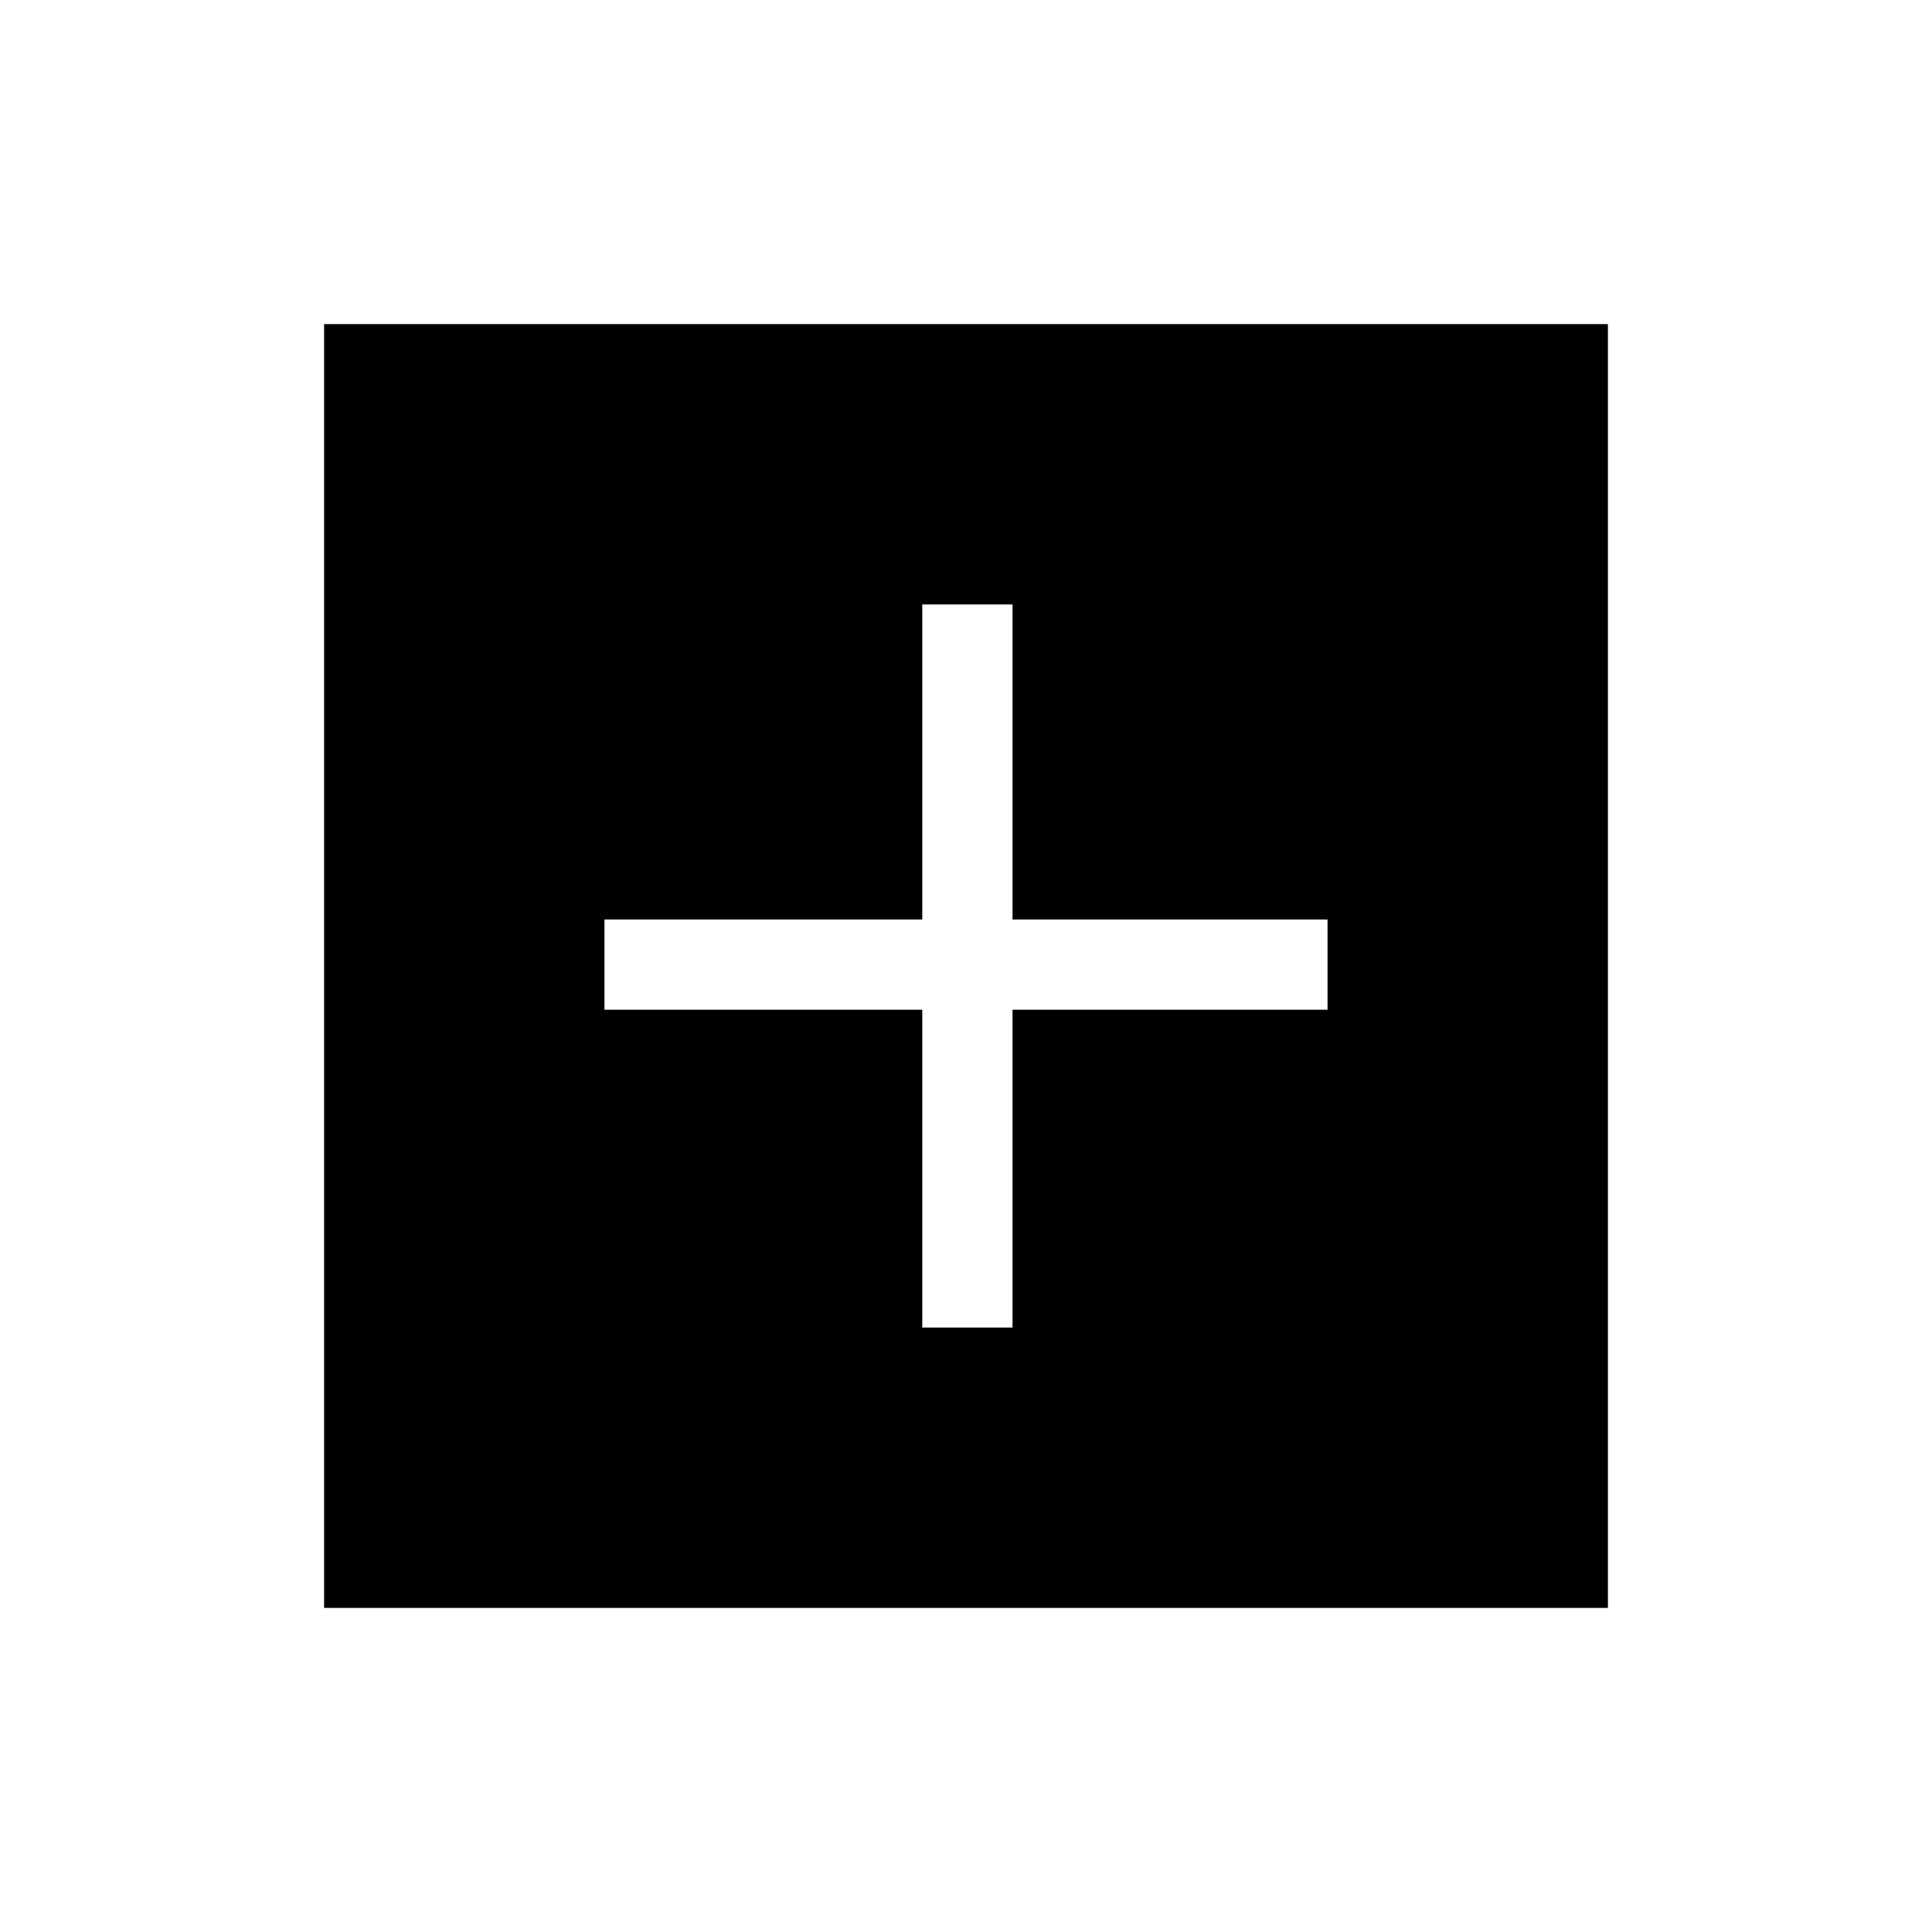 <svg xmlns="http://www.w3.org/2000/svg" height="48" viewBox="0 -960 960 960" width="48"><path d="M458.27-300.35h44.85v-157.92h156.53v-44.85H503.12v-156.53h-44.85v156.53H300.35v44.85h157.92v157.92ZM161.04-161.04v-637.92h637.92v637.92H161.04Z"/></svg>